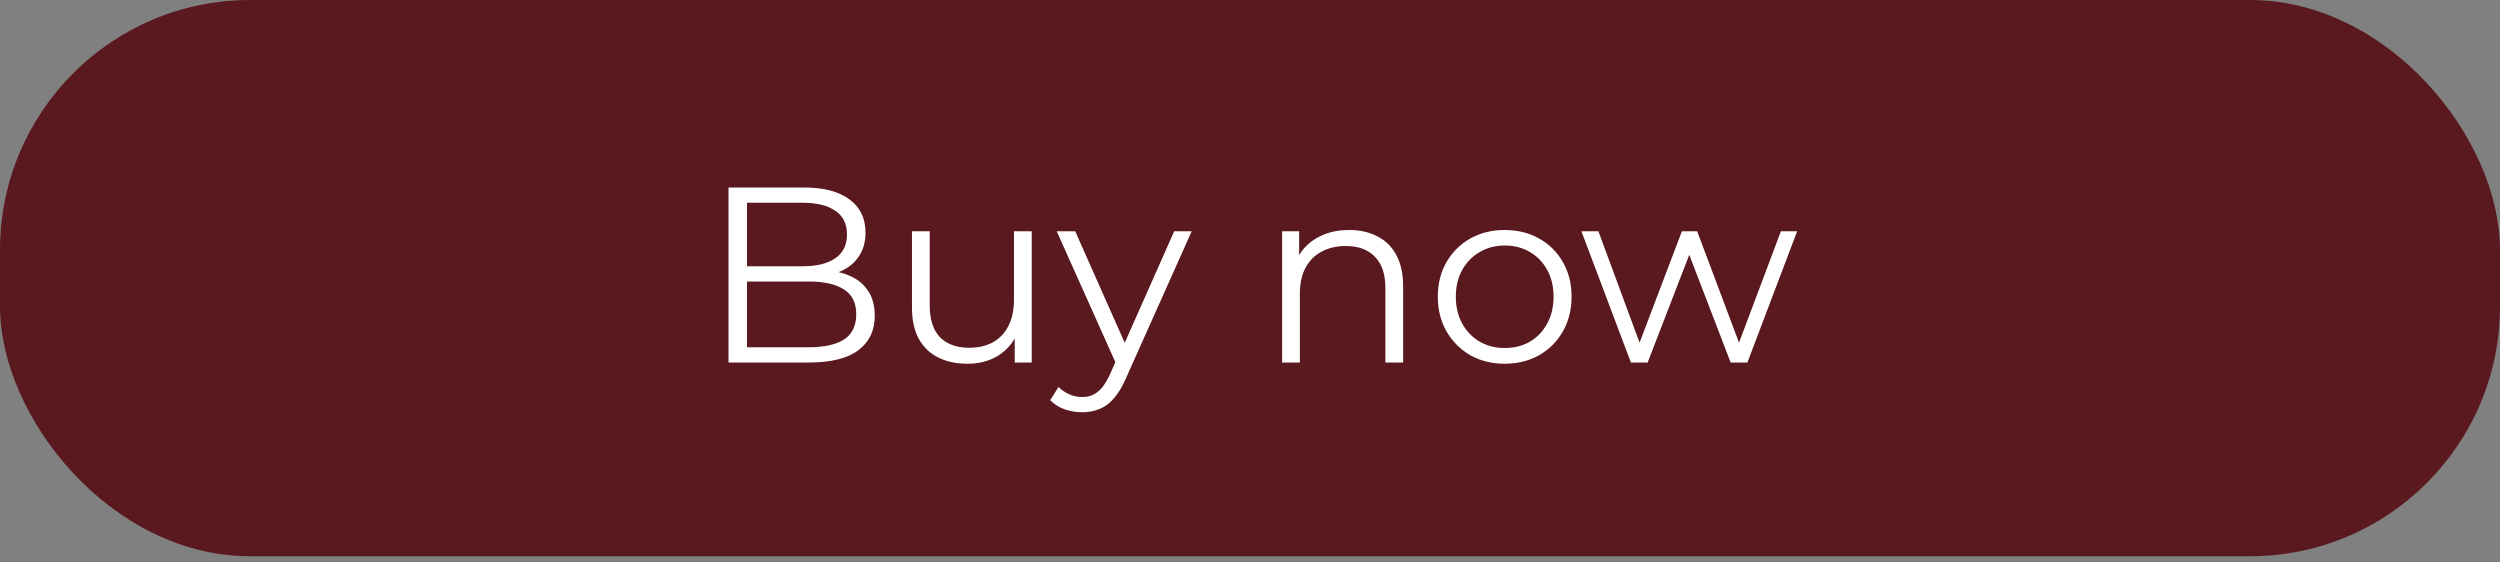 <svg width="200" height="45" viewBox="0 0 200 45" fill="none" xmlns="http://www.w3.org/2000/svg">
<rect x="0" y="0" width="200" height="45" fill="#808080" stroke="none"/>
<rect width="200" height="44.5" rx="20" fill="#59191F"/>
<path d="M58.28 29V15H64.32C65.88 15 67.087 15.313 67.94 15.94C68.807 16.567 69.24 17.453 69.24 18.6C69.24 19.36 69.06 20 68.7 20.52C68.353 21.04 67.873 21.433 67.26 21.7C66.66 21.967 66 22.1 65.28 22.1L65.62 21.62C66.513 21.62 67.28 21.76 67.92 22.04C68.573 22.307 69.08 22.713 69.44 23.26C69.8 23.793 69.98 24.46 69.98 25.26C69.98 26.447 69.54 27.367 68.66 28.02C67.793 28.673 66.48 29 64.72 29H58.28ZM59.76 27.78H64.7C65.927 27.78 66.867 27.573 67.52 27.16C68.173 26.733 68.5 26.06 68.5 25.14C68.5 24.233 68.173 23.573 67.52 23.16C66.867 22.733 65.927 22.52 64.7 22.52H59.6V21.3H64.22C65.34 21.3 66.207 21.087 66.82 20.66C67.447 20.233 67.76 19.6 67.76 18.76C67.76 17.907 67.447 17.273 66.82 16.86C66.207 16.433 65.34 16.22 64.22 16.22H59.76V27.78ZM77.398 29.1C76.505 29.1 75.725 28.933 75.058 28.6C74.391 28.267 73.871 27.767 73.498 27.1C73.138 26.433 72.958 25.6 72.958 24.6V18.5H74.378V24.44C74.378 25.56 74.651 26.407 75.198 26.98C75.758 27.54 76.538 27.82 77.538 27.82C78.272 27.82 78.905 27.673 79.438 27.38C79.985 27.073 80.398 26.633 80.678 26.06C80.972 25.487 81.118 24.8 81.118 24V18.5H82.538V29H81.178V26.12L81.398 26.64C81.065 27.413 80.545 28.02 79.838 28.46C79.145 28.887 78.332 29.1 77.398 29.1ZM86.576 32.98C86.082 32.98 85.609 32.9 85.156 32.74C84.716 32.58 84.336 32.34 84.016 32.02L84.676 30.96C84.942 31.213 85.229 31.407 85.536 31.54C85.856 31.687 86.209 31.76 86.596 31.76C87.062 31.76 87.462 31.627 87.796 31.36C88.142 31.107 88.469 30.653 88.776 30L89.456 28.46L89.616 28.24L93.936 18.5H95.336L90.076 30.26C89.782 30.94 89.456 31.48 89.096 31.88C88.749 32.28 88.369 32.56 87.956 32.72C87.542 32.893 87.082 32.98 86.576 32.98ZM89.376 29.3L84.536 18.5H86.016L90.296 28.14L89.376 29.3ZM107.93 18.4C108.783 18.4 109.53 18.567 110.17 18.9C110.823 19.22 111.33 19.713 111.69 20.38C112.063 21.047 112.25 21.887 112.25 22.9V29H110.83V23.04C110.83 21.933 110.55 21.1 109.99 20.54C109.443 19.967 108.67 19.68 107.67 19.68C106.923 19.68 106.27 19.833 105.71 20.14C105.163 20.433 104.737 20.867 104.43 21.44C104.137 22 103.99 22.68 103.99 23.48V29H102.57V18.5H103.93V21.38L103.71 20.84C104.043 20.08 104.577 19.487 105.31 19.06C106.043 18.62 106.917 18.4 107.93 18.4ZM120.365 29.1C119.352 29.1 118.439 28.873 117.625 28.42C116.825 27.953 116.192 27.32 115.725 26.52C115.259 25.707 115.025 24.78 115.025 23.74C115.025 22.687 115.259 21.76 115.725 20.96C116.192 20.16 116.825 19.533 117.625 19.08C118.425 18.627 119.339 18.4 120.365 18.4C121.405 18.4 122.325 18.627 123.125 19.08C123.939 19.533 124.572 20.16 125.025 20.96C125.492 21.76 125.725 22.687 125.725 23.74C125.725 24.78 125.492 25.707 125.025 26.52C124.572 27.32 123.939 27.953 123.125 28.42C122.312 28.873 121.392 29.1 120.365 29.1ZM120.365 27.84C121.125 27.84 121.799 27.673 122.385 27.34C122.972 26.993 123.432 26.513 123.765 25.9C124.112 25.273 124.285 24.553 124.285 23.74C124.285 22.913 124.112 22.193 123.765 21.58C123.432 20.967 122.972 20.493 122.385 20.16C121.799 19.813 121.132 19.64 120.385 19.64C119.639 19.64 118.972 19.813 118.385 20.16C117.799 20.493 117.332 20.967 116.985 21.58C116.639 22.193 116.465 22.913 116.465 23.74C116.465 24.553 116.639 25.273 116.985 25.9C117.332 26.513 117.799 26.993 118.385 27.34C118.972 27.673 119.632 27.84 120.365 27.84ZM130.472 29L126.512 18.5H127.872L131.472 28.24H130.852L134.552 18.5H135.772L139.432 28.24H138.812L142.472 18.5H143.772L139.792 29H138.452L134.932 19.84H135.352L131.812 29H130.472Z" fill="white"/>
</svg>
